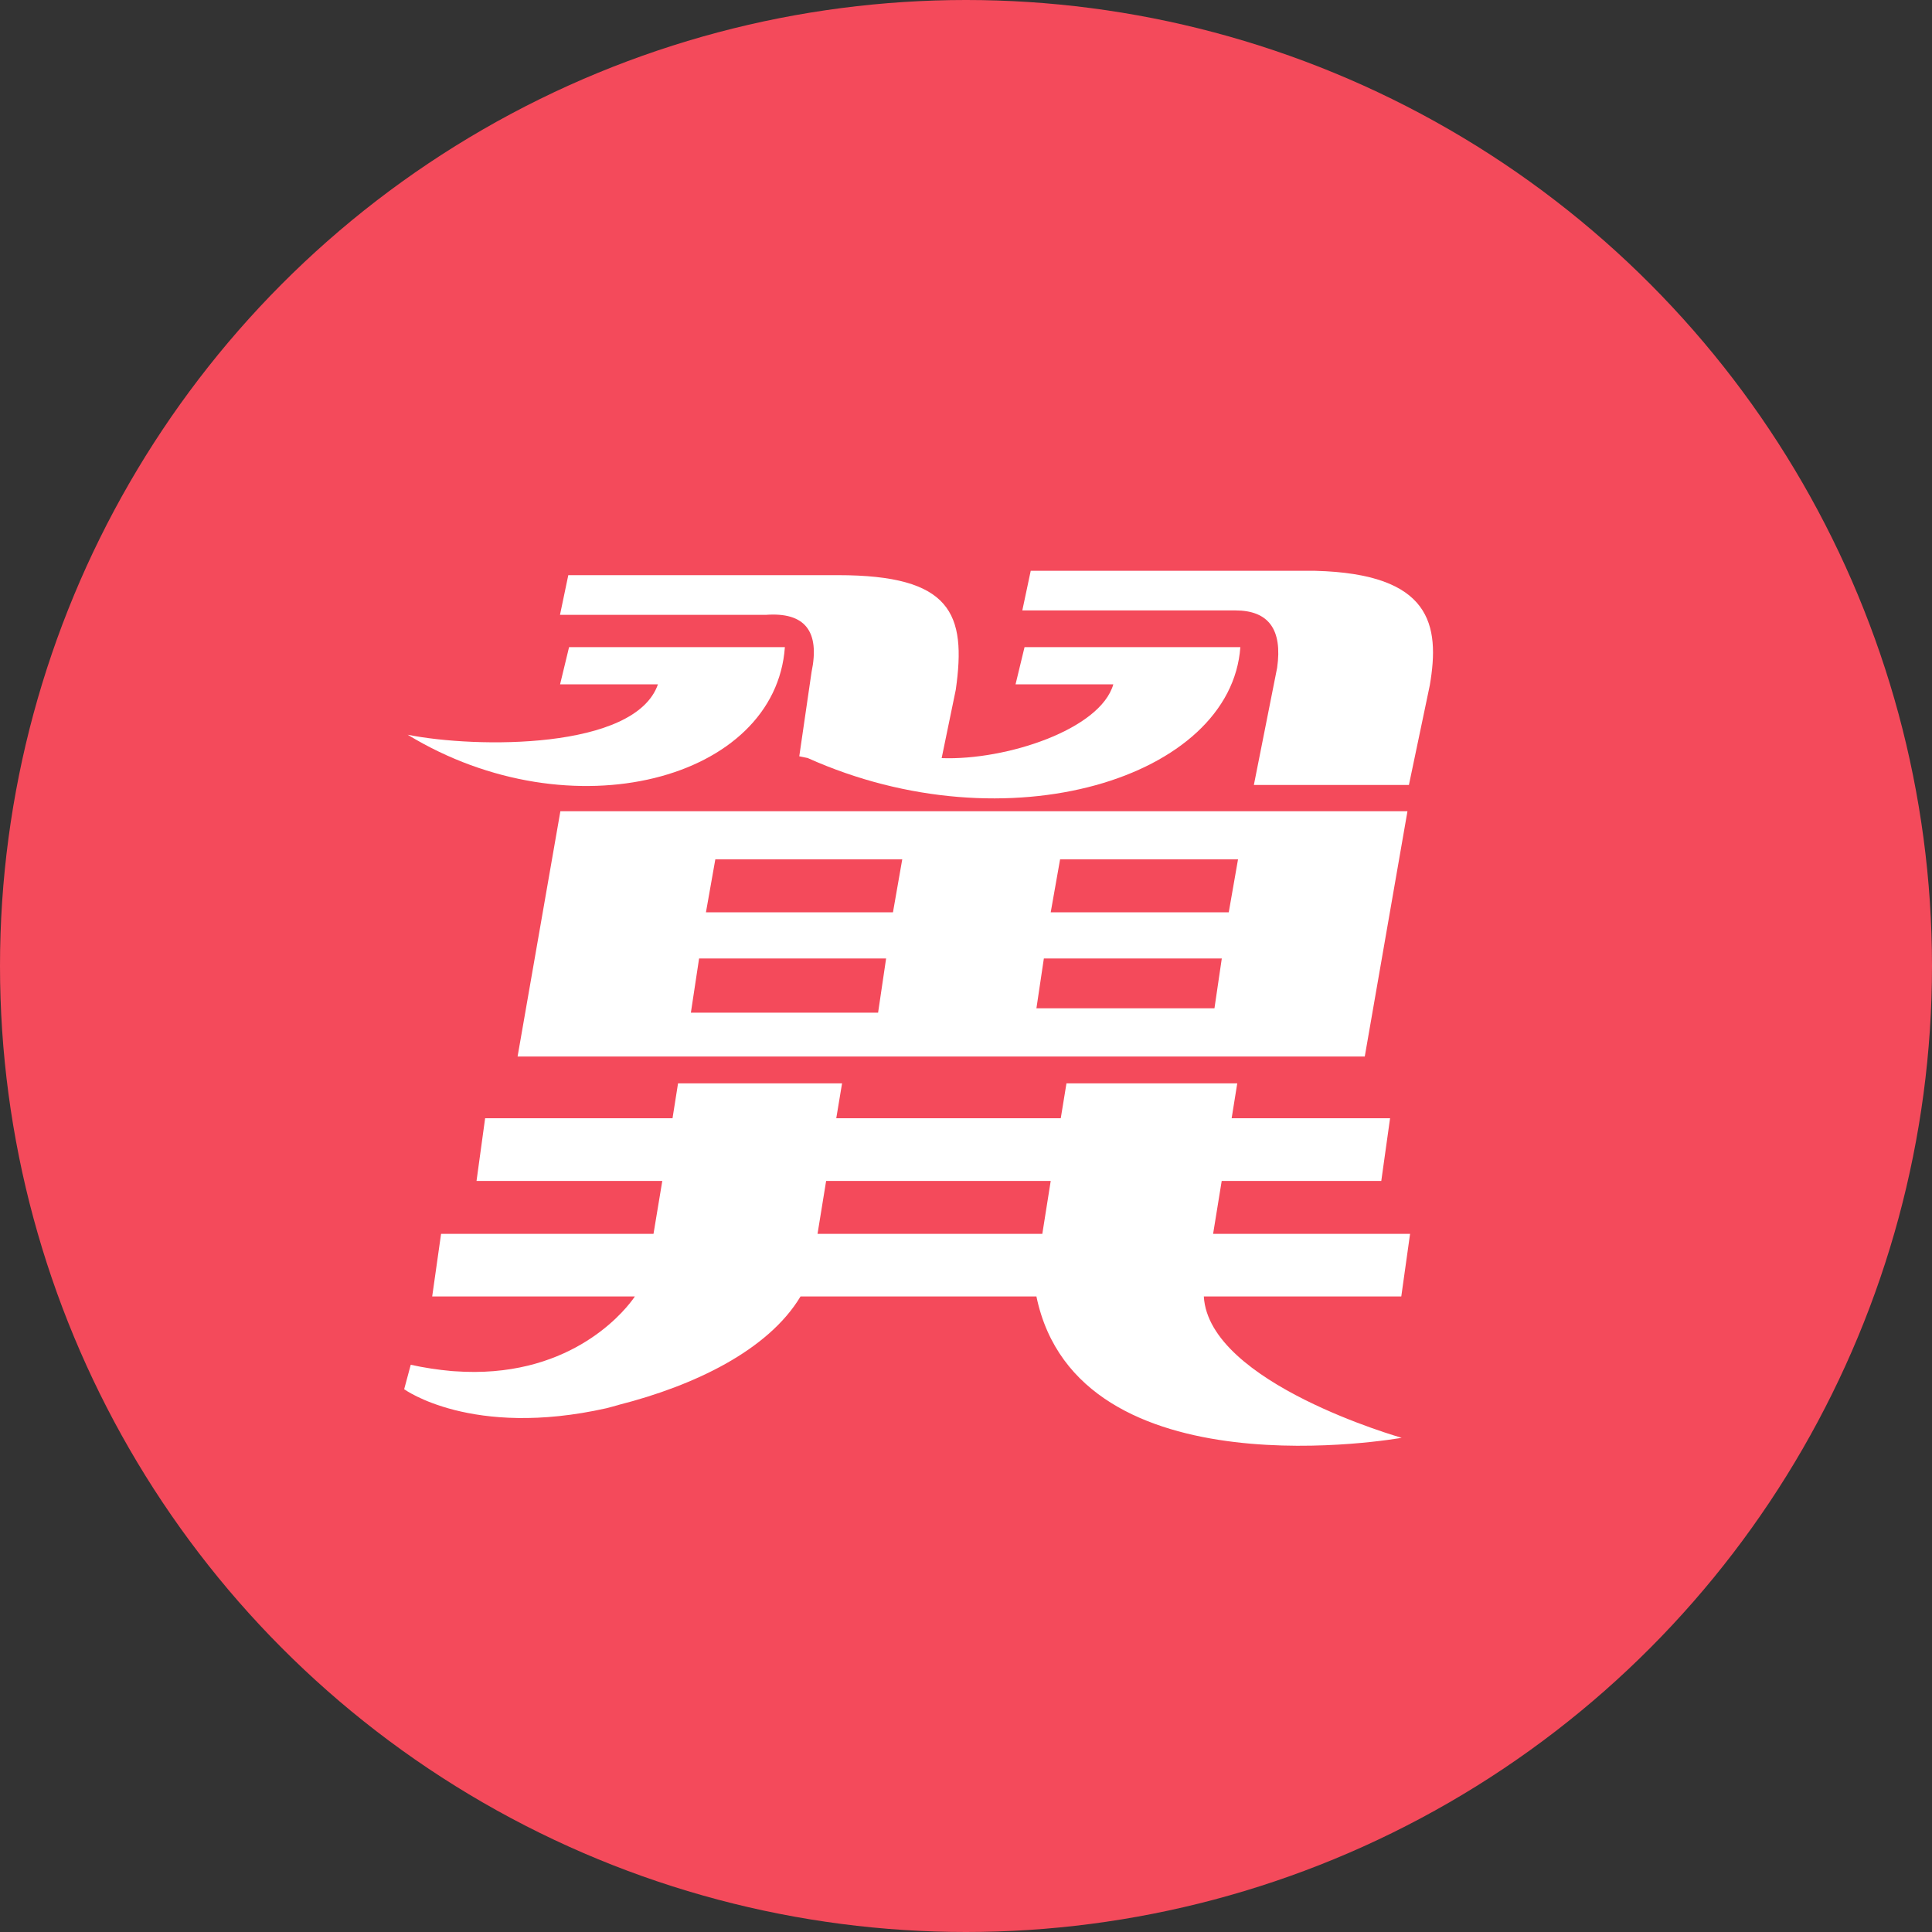 <?xml version="1.0" encoding="UTF-8"?>
<svg width="20px" height="20px" viewBox="0 0 20 20" version="1.1" xmlns="http://www.w3.org/2000/svg" xmlns:xlink="http://www.w3.org/1999/xlink">
    <rect x="0" y="0" width="20" height="20" fill="#333333" stroke="none"/>
    <!-- Generator: Sketch 46.2 (44496) - http://www.bohemiancoding.com/sketch -->
    <title>翼支付@2x</title>
    <desc>Created with Sketch.</desc>
    <defs>
        <circle id="path-1" cx="10" cy="10" r="10"></circle>
    </defs>
    <g id="Page-1" stroke="none" stroke-width="1" fill="none" fill-rule="evenodd">
        <g id="翼支付">
            <mask id="mask-2" fill="white">
                <use xlink:href="#path-1"></use>
            </mask>
            <use id="Mask" fill="#F44A5B" xlink:href="#path-1"></use>
            <g id="翼支付-(1)" mask="url(#mask-2)" fill="#FFFFFF">
                <g transform="translate(4.167, 5.833)">
                    <path d="M4.234,1.125 L4.11,1.976 L4.107,1.996 L4.194,2.014 C6.263,2.943 8.577,2.219 8.673,0.866 L6.439,0.866 L6.346,1.251 L7.358,1.251 C7.225,1.719 6.246,2.04 5.581,2.015 L5.727,1.308 C5.84,0.517 5.68,0.121 4.507,0.121 L1.716,0.121 L1.63,0.532 L3.76,0.532 C4.164,0.502 4.323,0.699 4.234,1.125" id="Fill-3"></path>
                    <path d="M9.448,0.076 L6.503,0.076 L6.416,0.486 L8.621,0.486 C8.966,0.486 9.11,0.684 9.054,1.079 L8.813,2.293 L10.418,2.293 L10.634,1.262 C10.742,0.633 10.648,0.107 9.448,0.076 Z M3.958,0.866 L1.724,0.866 L1.631,1.251 L2.644,1.251 C2.408,1.931 0.759,1.914 0.053,1.773 C1.752,2.807 3.861,2.237 3.958,0.866 Z M1.191,5.104 L9.961,5.104 L10.403,2.565 L1.634,2.565 L1.191,5.104 L1.191,5.104 Z M6.807,3.063 L8.649,3.063 L8.553,3.611 L6.71,3.611 L6.807,3.063 L6.807,3.063 Z M6.639,4.089 L8.481,4.089 L8.405,4.605 L6.562,4.605 L6.639,4.089 L6.639,4.089 Z M3.238,3.063 L5.173,3.063 L5.077,3.611 L3.141,3.611 L3.238,3.063 L3.238,3.063 Z M3.07,4.089 L5.006,4.089 L4.923,4.65 L2.985,4.65 L3.07,4.089 L3.07,4.089 Z M10.43,6.94 L8.391,6.94 L8.48,6.392 L10.132,6.392 L10.223,5.743 L8.583,5.743 L8.641,5.382 L6.873,5.382 L6.814,5.743 L4.49,5.743 L4.55,5.382 L2.852,5.382 L2.795,5.743 L0.855,5.743 L0.766,6.392 L2.689,6.392 L2.598,6.94 L0.399,6.94 L0.307,7.588 L2.405,7.588 C2.397,7.601 2.388,7.611 2.38,7.623 C2.262,7.782 1.696,8.446 0.538,8.362 C0.528,8.361 0.518,8.36 0.508,8.36 C0.366,8.347 0.225,8.326 0.085,8.295 L0.017,8.548 C0.017,8.548 0.714,9.058 2.111,8.745 C2.154,8.733 2.197,8.723 2.242,8.709 C3.015,8.512 3.785,8.147 4.12,7.588 L6.562,7.588 C6.991,9.656 10.343,9.051 10.343,9.051 C10.343,9.051 8.346,8.487 8.295,7.588 L10.339,7.588 L10.43,6.94 L10.43,6.94 Z M6.623,6.94 L4.296,6.94 L4.385,6.392 L6.71,6.392 L6.623,6.94 L6.623,6.94 Z" id="Fill-4"></path>
                </g>
            </g>
        </g>
    </g>
</svg>